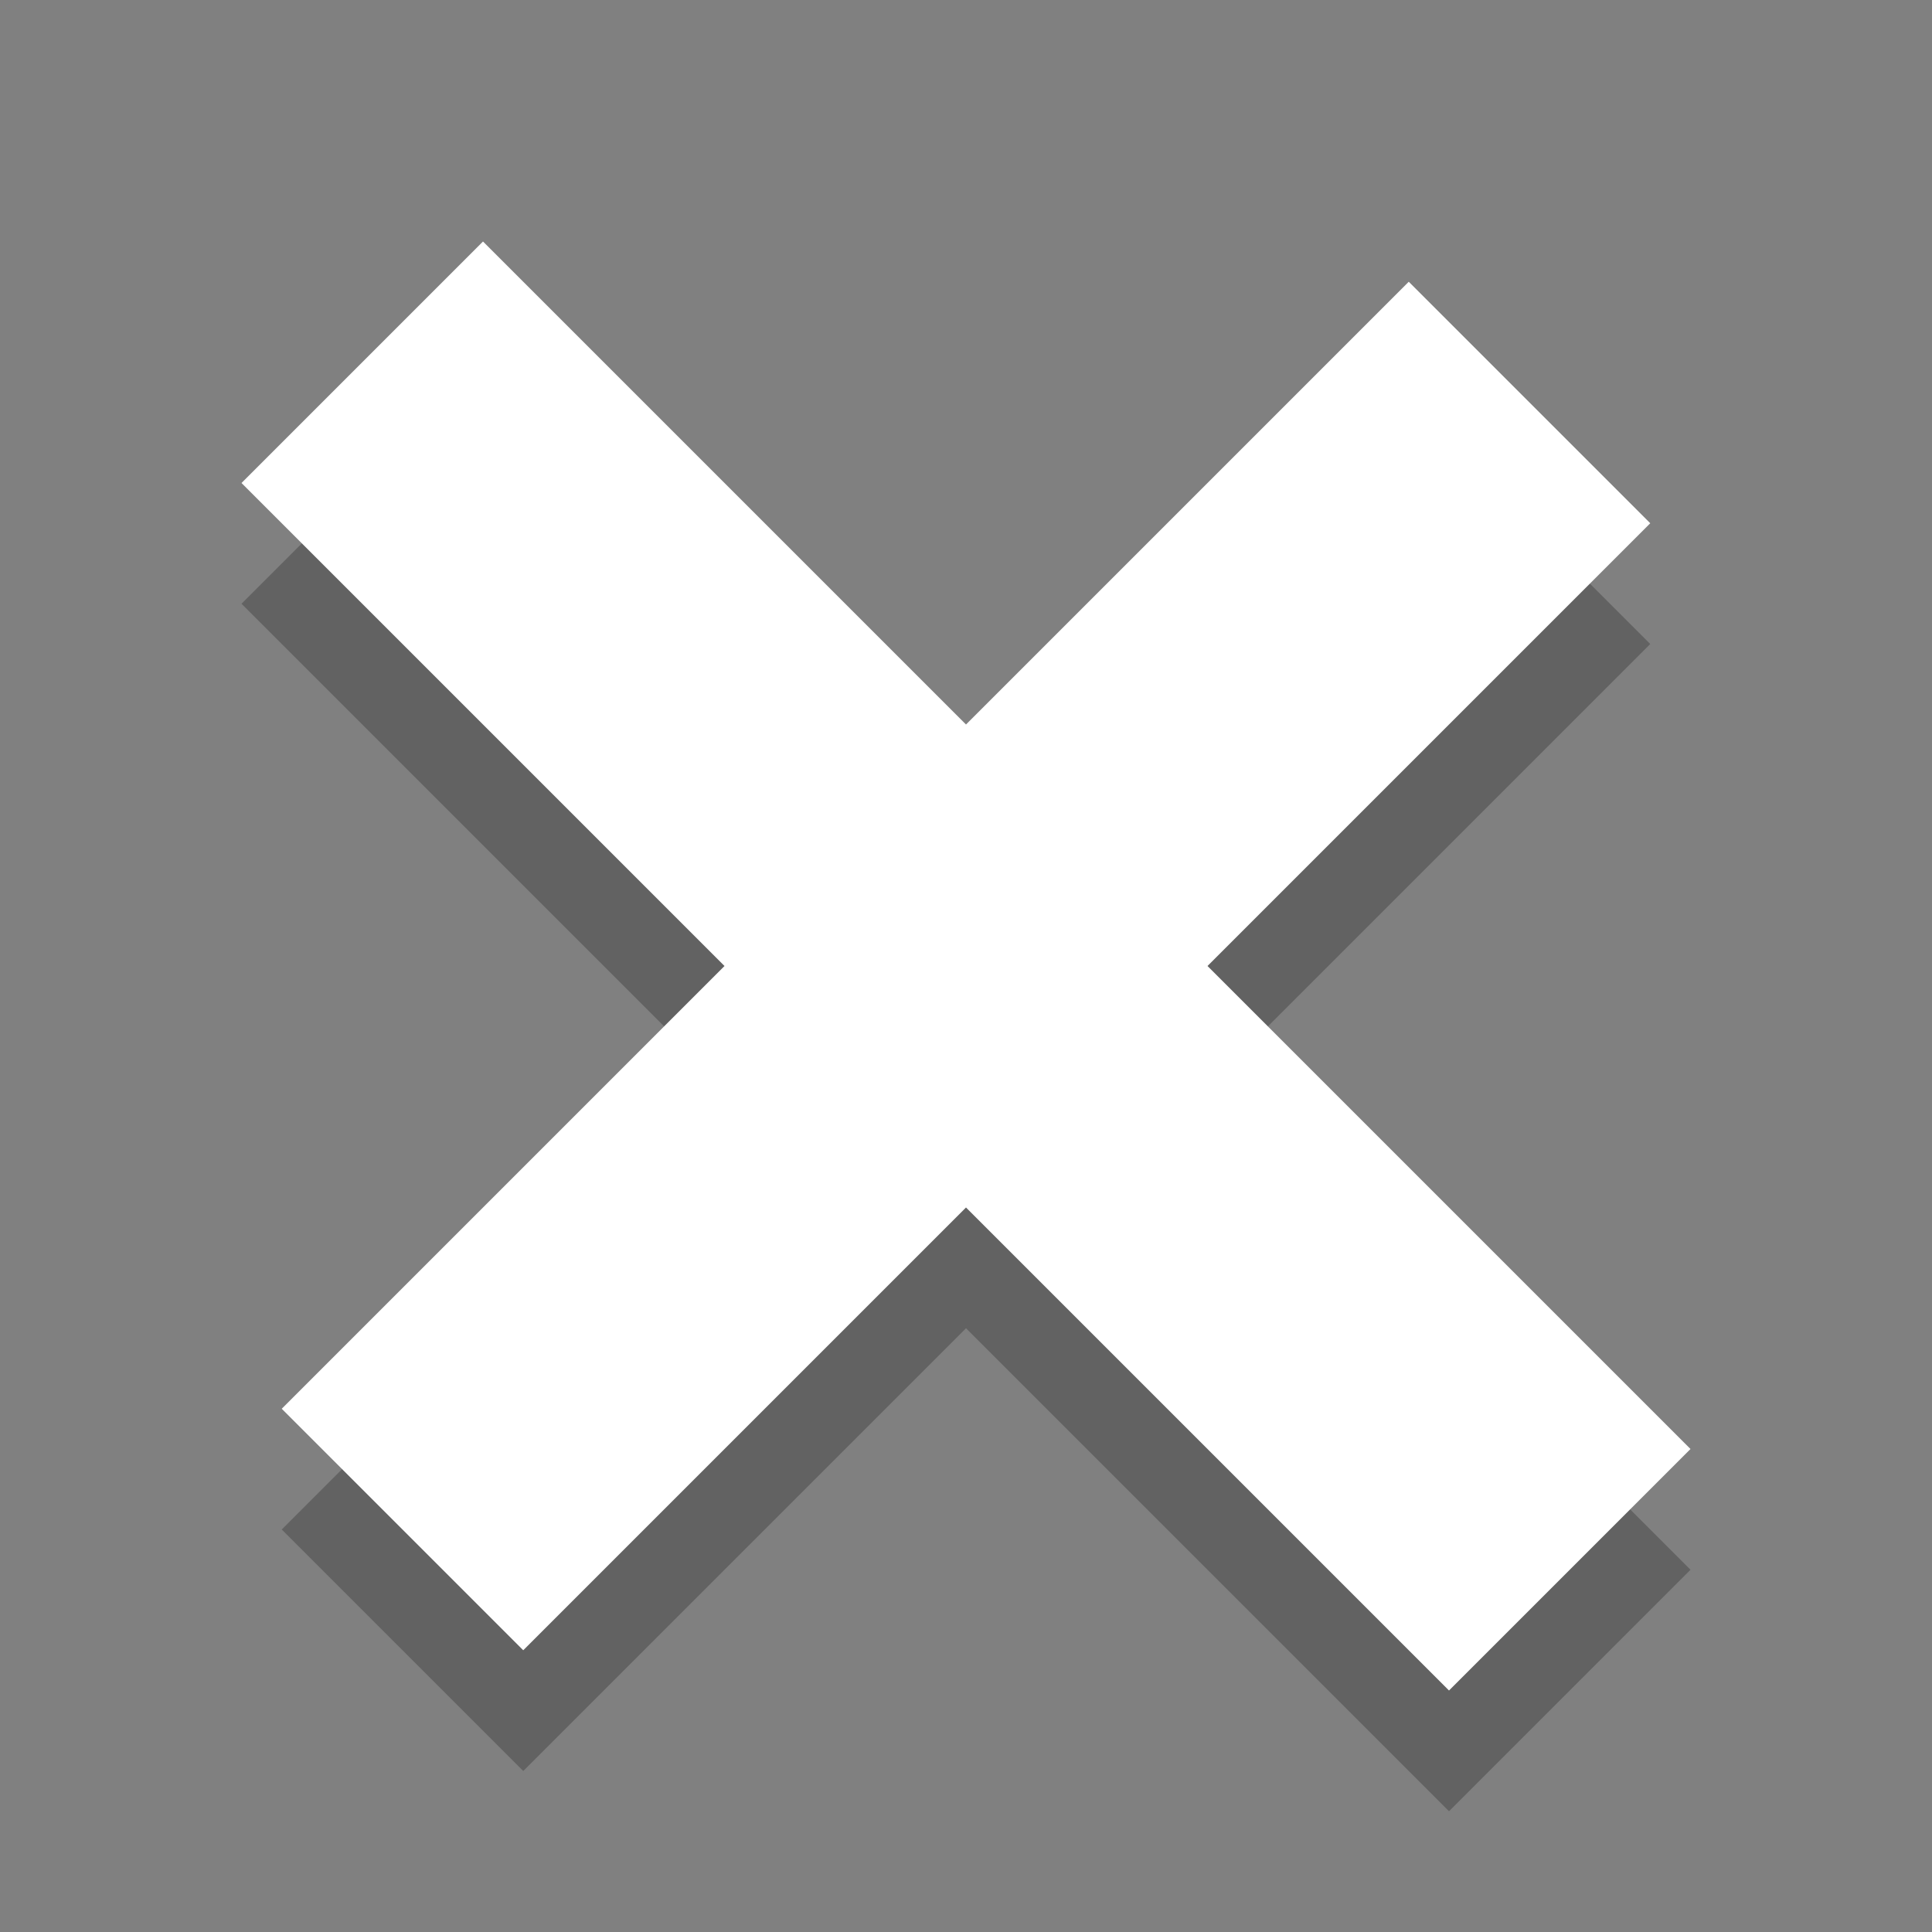 <?xml version="1.0" encoding="UTF-8" standalone="no"?>
<!-- Created with Inkscape (http://www.inkscape.org/) -->

<svg
   xmlns:dc="http://purl.org/dc/elements/1.1/"
   xmlns:cc="http://creativecommons.org/ns#"
   xmlns:rdf="http://www.w3.org/1999/02/22-rdf-syntax-ns#"
   xmlns:svg="http://www.w3.org/2000/svg"
   xmlns="http://www.w3.org/2000/svg"
   xmlns:sodipodi="http://sodipodi.sourceforge.net/DTD/sodipodi-0.dtd"
   xmlns:inkscape="http://www.inkscape.org/namespaces/inkscape"
   version="1.1"
   width="48"
   height="48"
   id="svg2985"
   inkscape:version="0.48.5 r"
   sodipodi:docname="remove.svg">
  <rect width="100%" height="100%" fill="#808080" stroke="none"/>
  <sodipodi:namedview
     pagecolor="#ffffff"
     bordercolor="#666666"
     borderopacity="1"
     objecttolerance="10"
     gridtolerance="10"
     guidetolerance="10"
     inkscape:pageopacity="0"
     inkscape:pageshadow="2"
     inkscape:window-width="1245"
     inkscape:window-height="991"
     id="namedview11"
     showgrid="true"
     inkscape:zoom="13.906433"
     inkscape:cx="26.190166"
     inkscape:cy="22.640843"
     inkscape:window-x="35"
     inkscape:window-y="0"
     inkscape:window-maximized="1"
     inkscape:current-layer="svg2985"
     showguides="true"
     inkscape:guide-bbox="true">
    <inkscape:grid
       type="xygrid"
       id="grid2987" />
    <sodipodi:guide
       position="0,0"
       orientation="0,48"
       id="guide2986" />
    <sodipodi:guide
       position="48,0"
       orientation="-48,0"
       id="guide2988" />
    <sodipodi:guide
       position="48,48"
       orientation="0,-48"
       id="guide2990" />
    <sodipodi:guide
       position="0,48"
       orientation="48,0"
       id="guide2992" />
    <sodipodi:guide
       orientation="-0.707,0.707"
       position="25,25"
       id="guide2994" />
    <sodipodi:guide
       orientation="-0.707,0.707"
       position="7,13"
       id="guide2996" />
    <sodipodi:guide
       orientation="-0.707,0.707"
       position="13,7"
       id="guide2998" />
    <sodipodi:guide
       orientation="0.707,0.707"
       position="21,21"
       id="guide3000" />
    <sodipodi:guide
       orientation="0.707,0.707"
       position="27,27"
       id="guide3002" />
    <sodipodi:guide
       orientation="0.707,0.707"
       position="21,27"
       id="guide3004" />
  </sodipodi:namedview>
  <defs
     id="defs2987" />
  <path
     inkscape:connector-curvature="0"
     id="path3776"
     d="M 13,44 7,38 18,27 6,15 12,9 24,21 35,10 41,16 30,27 42,39 36,45 24,33 z"
     style="fill:#000000;stroke:none;fill-opacity:0.235" />
  <path
     style="fill:#ffffff;stroke:none;stroke-width:1px;stroke-linecap:butt;stroke-linejoin:miter;stroke-opacity:1"
     d="M 13,41 7,35 18,24 6,12 12,6 24,18 35,7 41,13 30,24 42,36 36,42 24,30 z"
     id="path3006"
     inkscape:connector-curvature="0" />
</svg>

